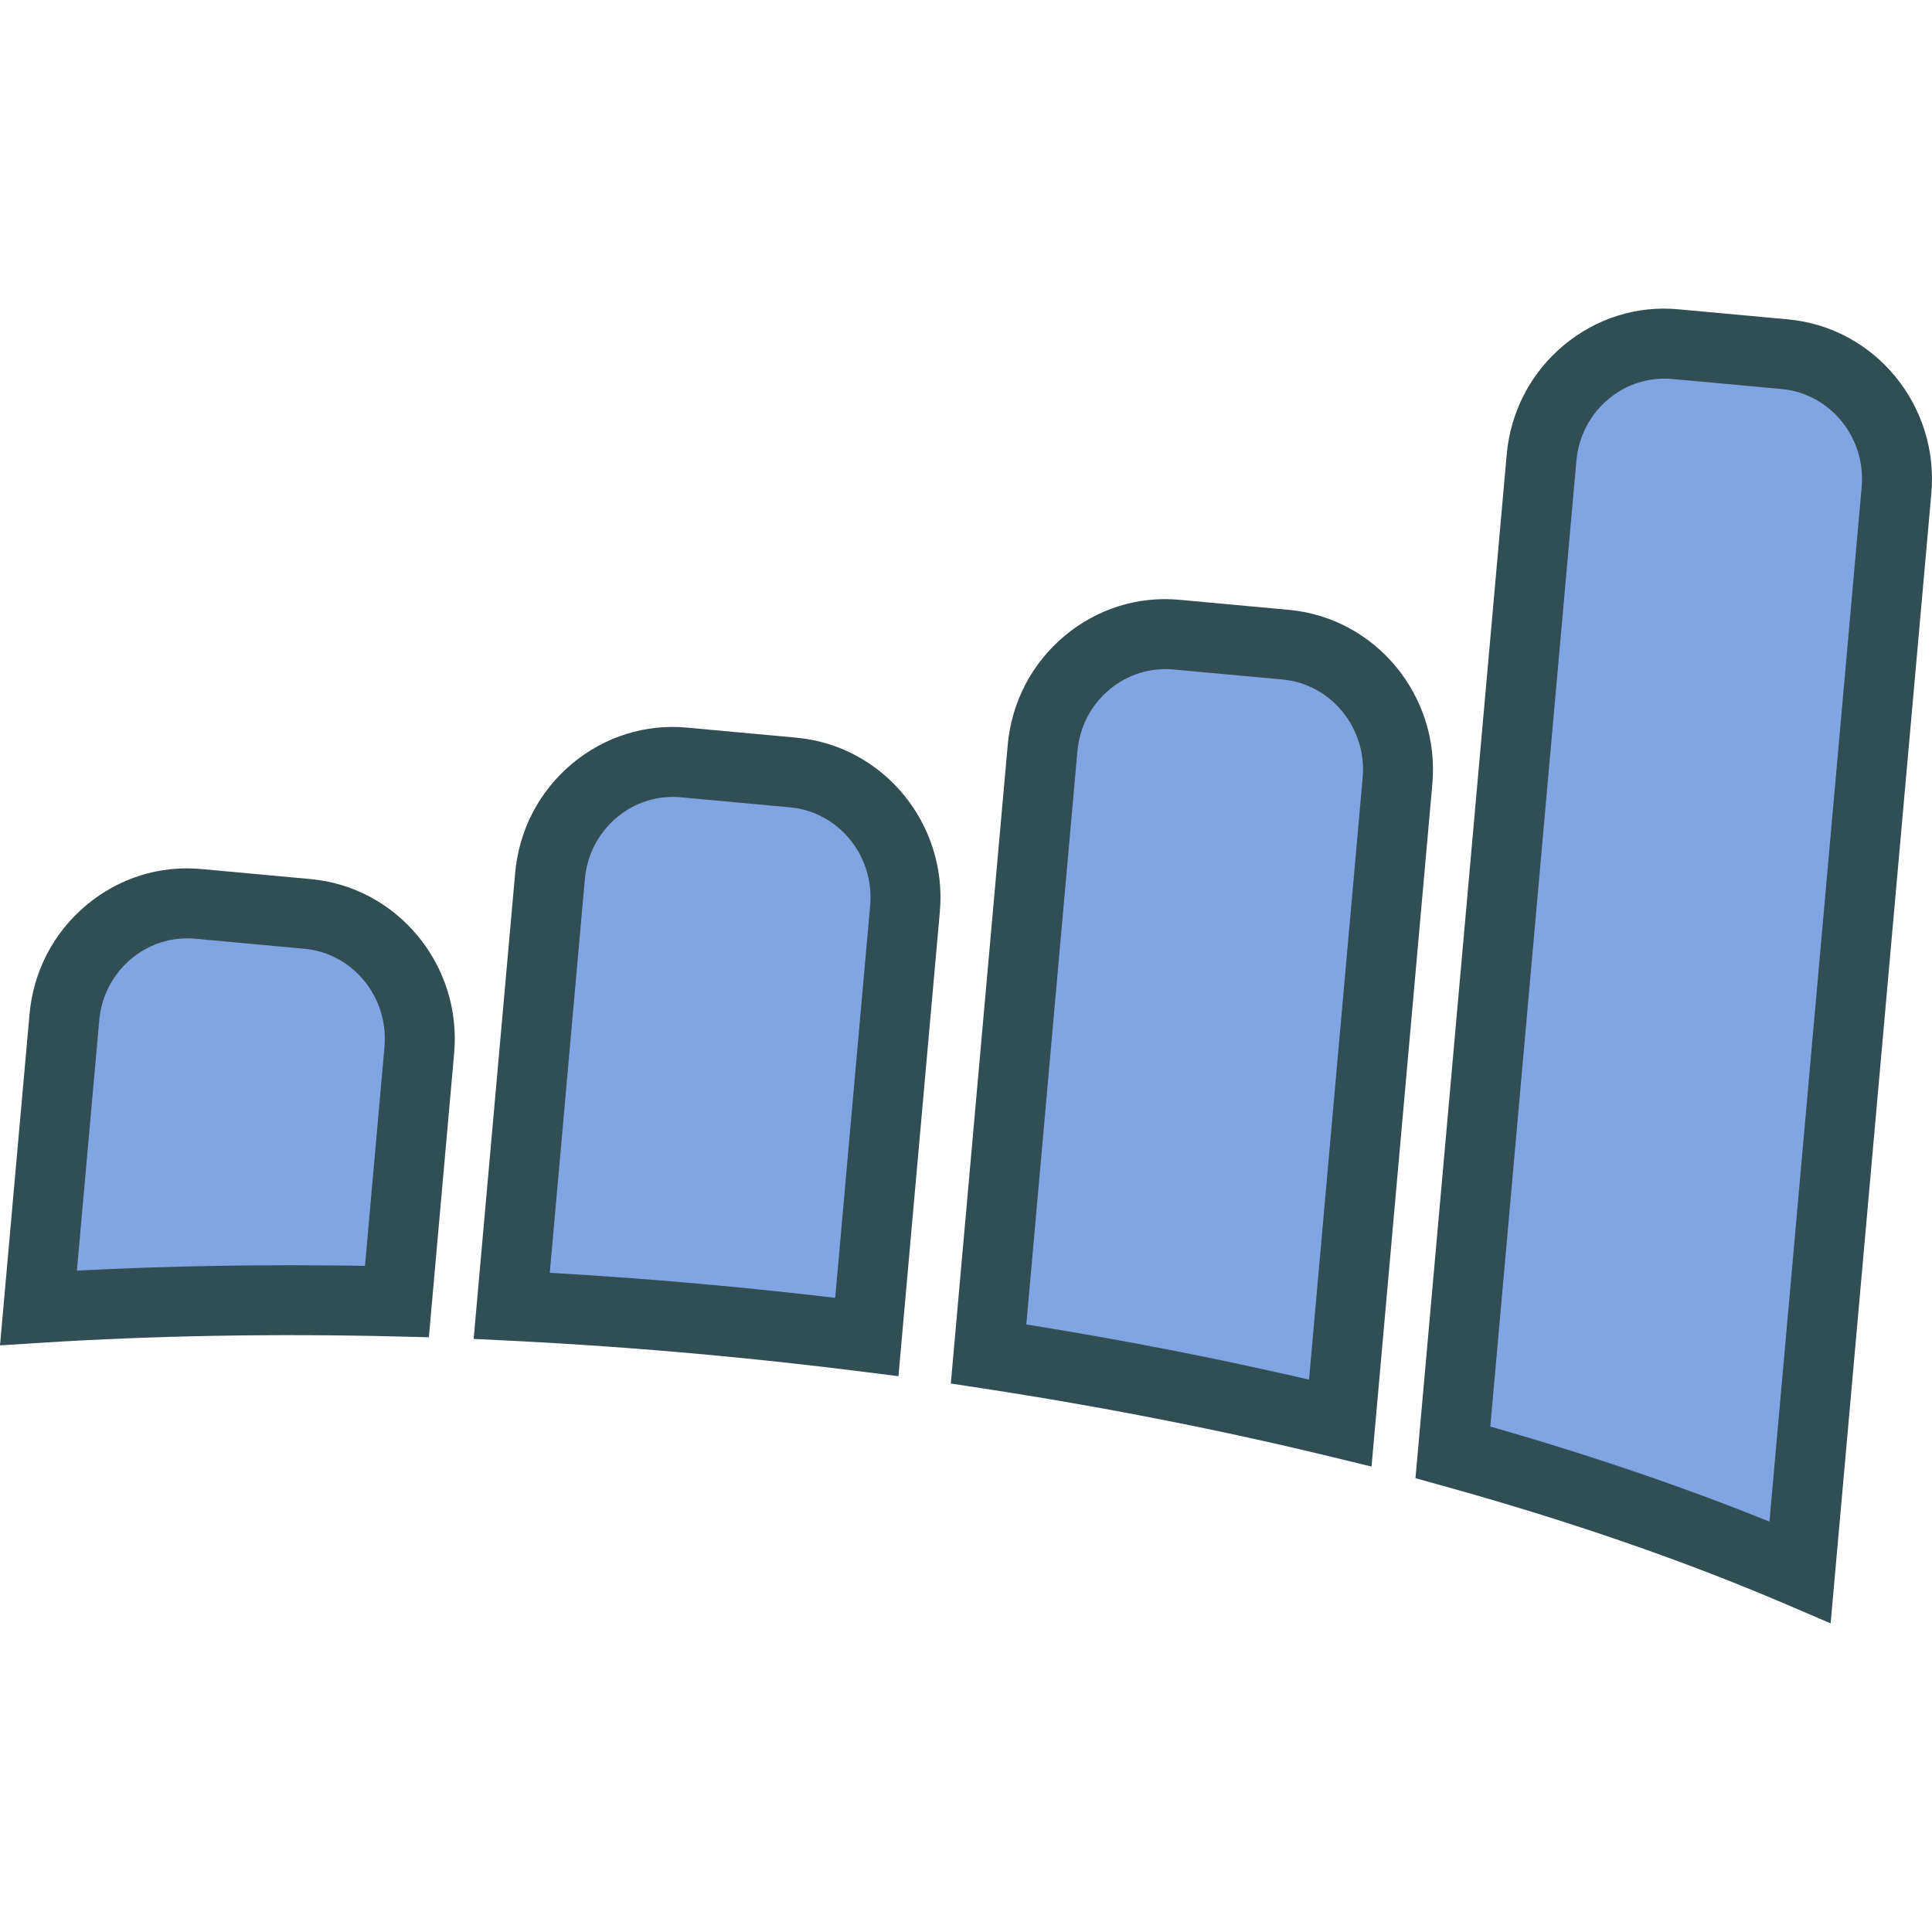 <svg xmlns="http://www.w3.org/2000/svg" xmlns:xlink="http://www.w3.org/1999/xlink" id="Layer_1" x="0" y="0" version="1.1" viewBox="0 0 512 512" style="enable-background:new 0 0 512 512" xml:space="preserve"><path style="fill:#314e55" d="M341.589,161.619l-28.932-2.661c-11.058-1.046-21.898,2.363-30.484,9.523	c-8.731,7.278-14.099,17.571-15.118,28.973l-15.081,169.192l8.604,1.317c31.842,4.879,62.938,10.985,92.422,18.15l10.469,2.544	l16.118-180.901C381.664,184.44,364.618,163.746,341.589,161.619z"/><path style="fill:#81a4e3" d="M346.907,365.613c-24.157-5.599-49.282-10.505-74.923-14.624l13.538-151.888	c0.575-6.464,3.603-12.28,8.523-16.385c4.771-3.979,10.795-5.843,16.915-5.3l28.927,2.661c12.882,1.195,22.405,12.868,21.233,26.031	L346.907,365.613z"/><path style="fill:#314e55" d="M211.056,195.493l-28.927-2.661c-11.026-1.046-21.898,2.363-30.484,9.523	c-8.731,7.278-14.099,17.571-15.118,28.973l-11.003,123.495l9.627,0.475c17.164,0.855,34.581,2.087,51.758,3.666	c13.85,1.276,27.864,2.802,41.651,4.54l9.537,1.204l10.972-123.079C251.145,218.306,234.094,197.607,211.056,195.493z"/><path style="fill:#81a4e3" d="M221.335,343.946c-10.886-1.29-21.857-2.444-32.725-3.44c-14.235-1.313-28.629-2.385-42.914-3.205	l9.297-104.326c0.575-6.464,3.603-12.28,8.523-16.385c4.775-3.979,10.768-5.862,16.915-5.3l28.927,2.661h0.005	c12.886,1.186,22.414,12.864,21.237,26.031L221.335,343.946z"/><path style="fill:#314e55" d="M82.346,232.971l-28.927-2.661c-11.089-1.05-21.912,2.367-30.489,9.523	c-8.727,7.283-14.095,17.571-15.109,28.973L0,356.538l10.777-0.683c30.177-1.906,61.847-2.467,94.187-1.679l8.69,0.217l6.703-75.294	C122.427,255.779,105.376,235.085,82.346,232.971z"/><path style="fill:#81a4e3" d="M96.727,335.459c-26.049-0.421-51.649-0.023-76.345,1.272l5.907-66.283	c0.575-6.459,3.598-12.275,8.518-16.381c4.218-3.517,9.401-5.395,14.787-5.395c0.706,0,1.417,0.032,2.127,0.095l28.927,2.661h0.005	c12.877,1.186,22.405,12.864,21.237,26.026L96.727,335.459z"/><path style="fill:#314e55" d="M473.828,84.636l-28.932-2.661c-11.022-1.068-21.898,2.358-30.484,9.519	c-8.731,7.283-14.104,17.571-15.122,28.977l-24.175,271.269l7.437,2.064c33.282,9.243,63.843,19.798,90.833,31.372l11.75,5.042	l26.691-299.449C513.918,107.448,496.872,86.75,473.828,84.636z"/><path style="fill:#81a4e3" d="M468.926,403.24c-22.64-9.139-47.445-17.589-73.977-25.202l22.808-255.92	c0.579-6.464,3.607-12.28,8.528-16.385c4.775-3.979,10.813-5.848,16.915-5.3l28.927,2.661h0.005	c12.886,1.186,22.41,12.855,21.228,26.021L468.926,403.24z"/></svg>